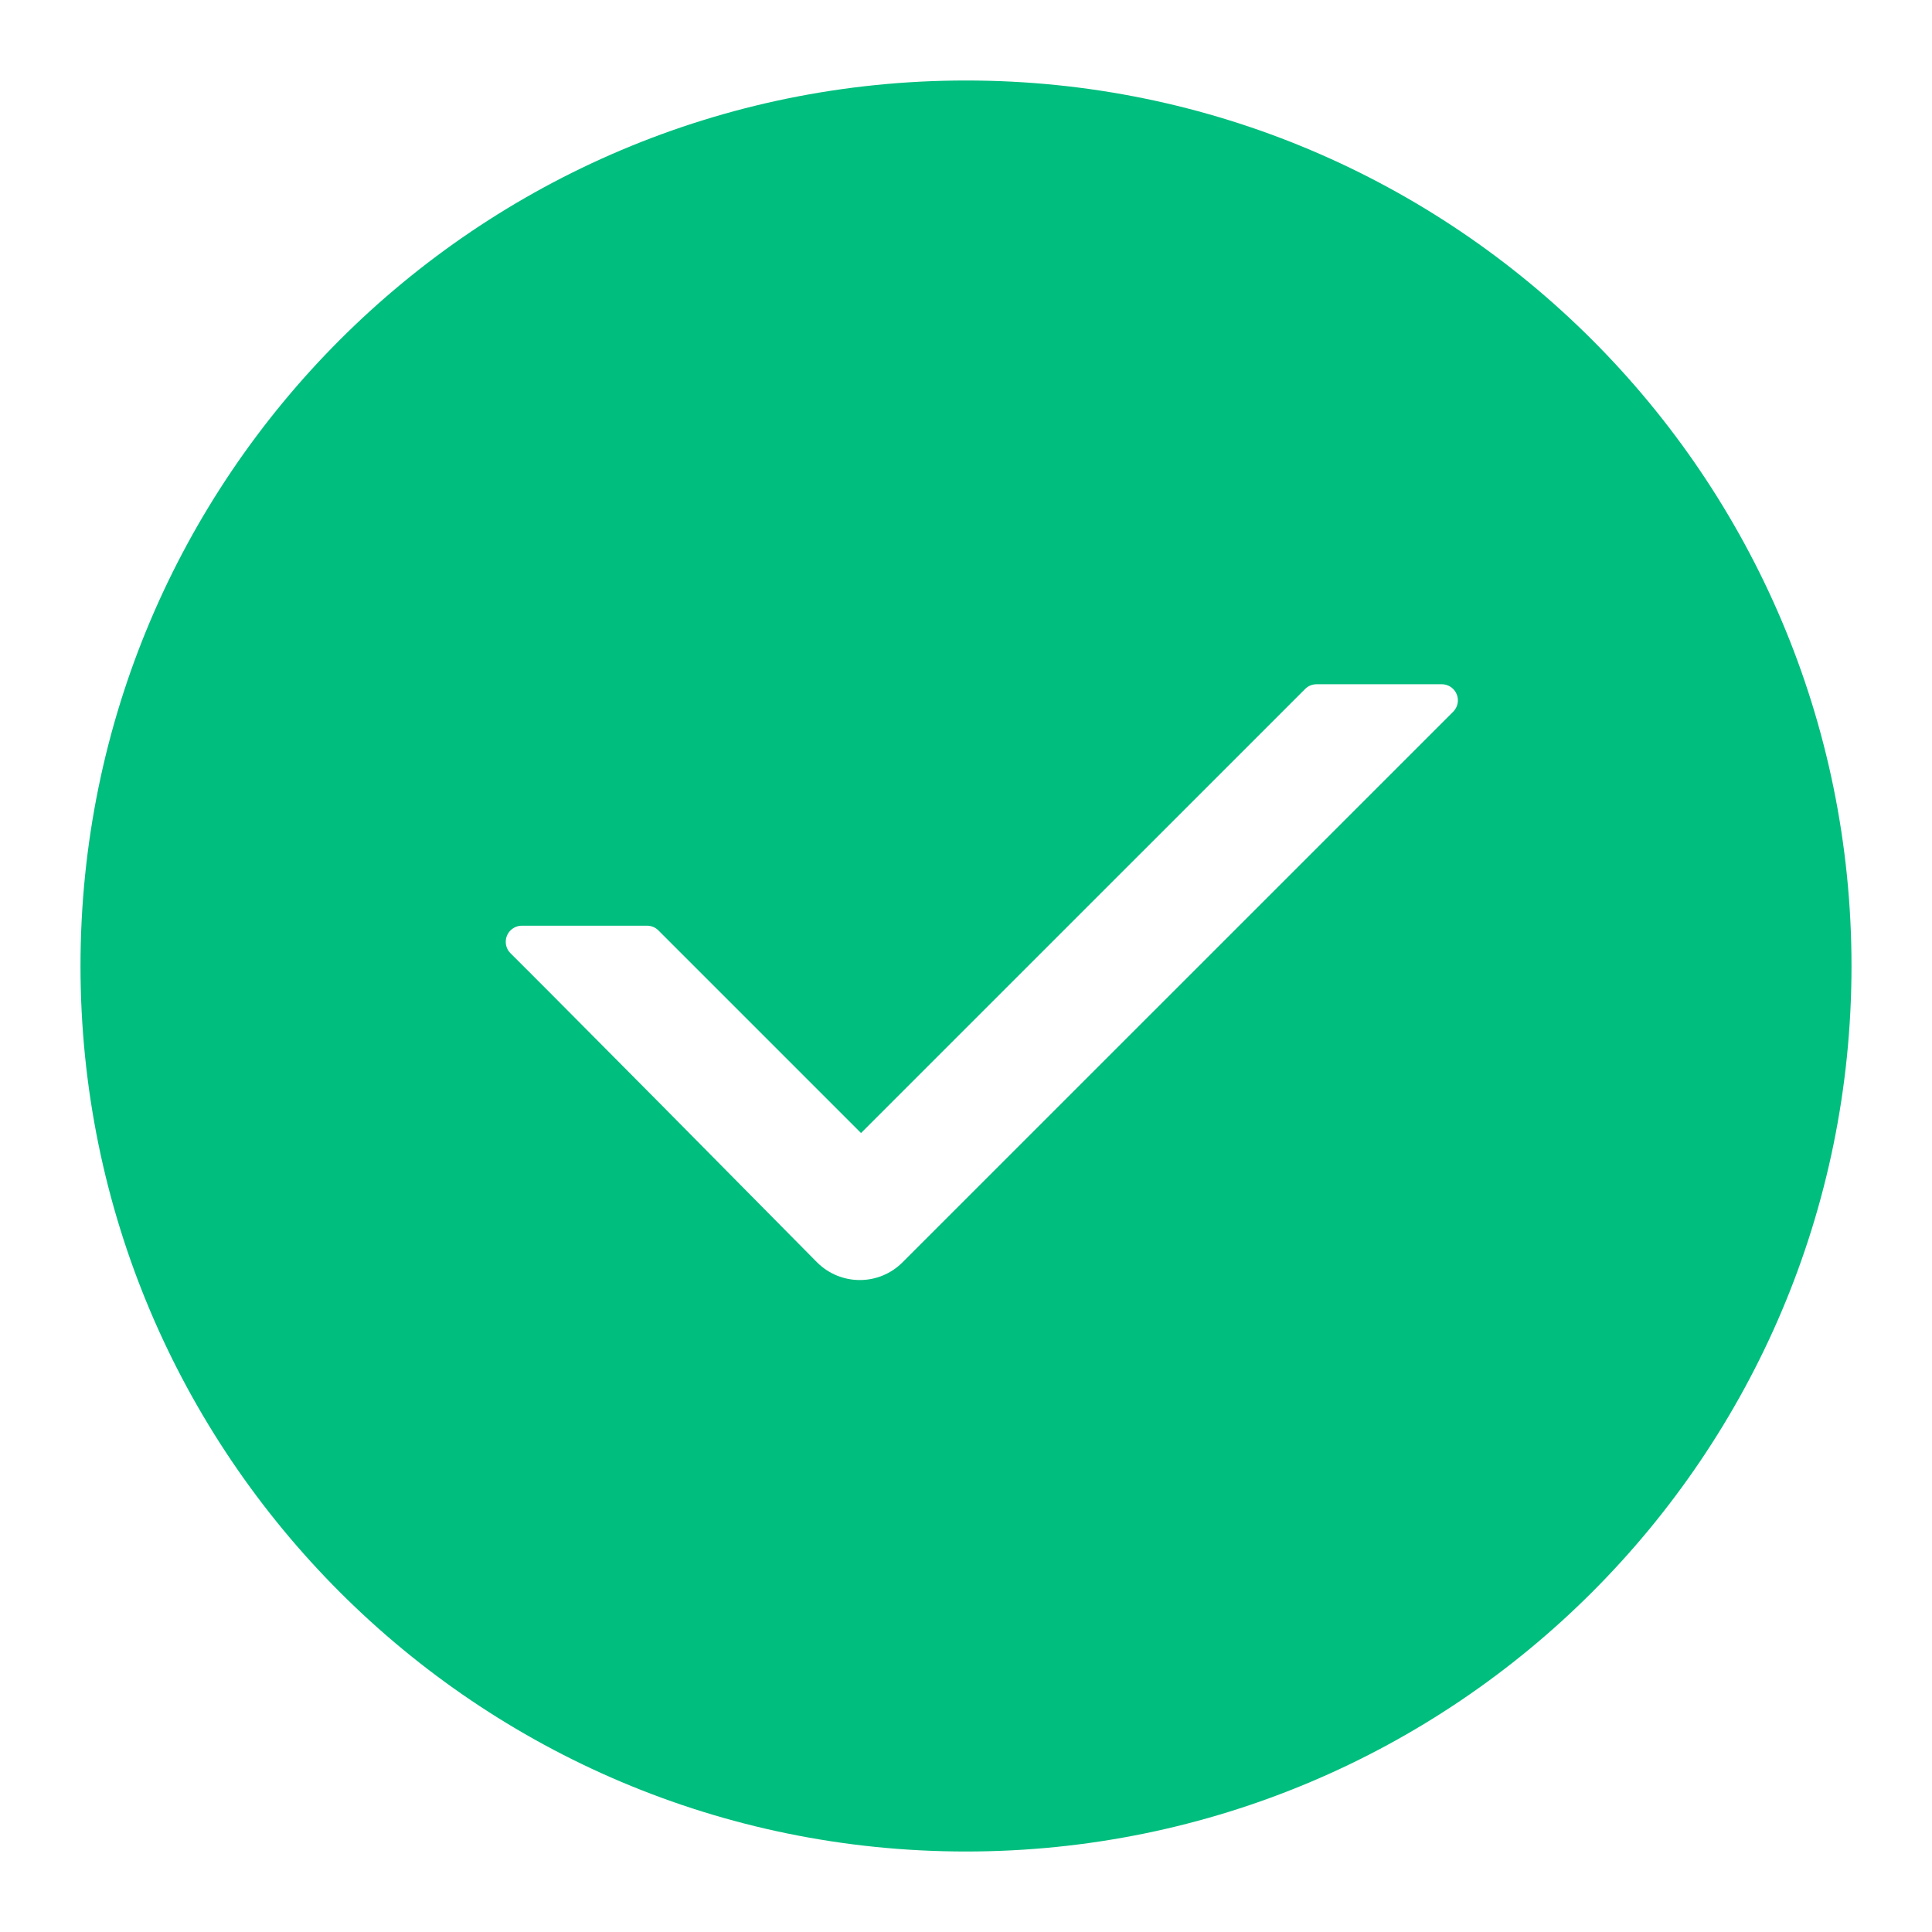 <svg width="42" height="42" viewBox="0 0 42 42" fill="none" xmlns="http://www.w3.org/2000/svg">
<path d="M21 1.75C31.631 1.75 40.25 10.368 40.25 21C40.25 31.631 31.631 40.25 21 40.25C10.368 40.25 1.75 31.631 1.75 21C1.75 10.368 10.368 1.75 21 1.75ZM31.343 14.875H28.62C28.527 14.875 28.438 14.912 28.373 14.977L18.718 24.631L14.314 20.227C14.249 20.161 14.16 20.124 14.067 20.124H11.345C11.252 20.124 11.163 20.161 11.097 20.227C10.961 20.363 10.96 20.585 11.097 20.722C11.251 20.876 11.405 21.03 11.559 21.183C11.601 21.225 11.643 21.268 11.687 21.312L11.958 21.583C12.519 22.146 13.189 22.821 13.87 23.508L14.383 24.025C15.973 25.631 17.499 27.175 17.733 27.413L17.763 27.443C18.276 27.955 19.107 27.955 19.619 27.443L31.59 15.473C31.656 15.407 31.693 15.318 31.693 15.225C31.693 15.032 31.536 14.875 31.343 14.875Z" fill="#00BE7E"/>
</svg>
